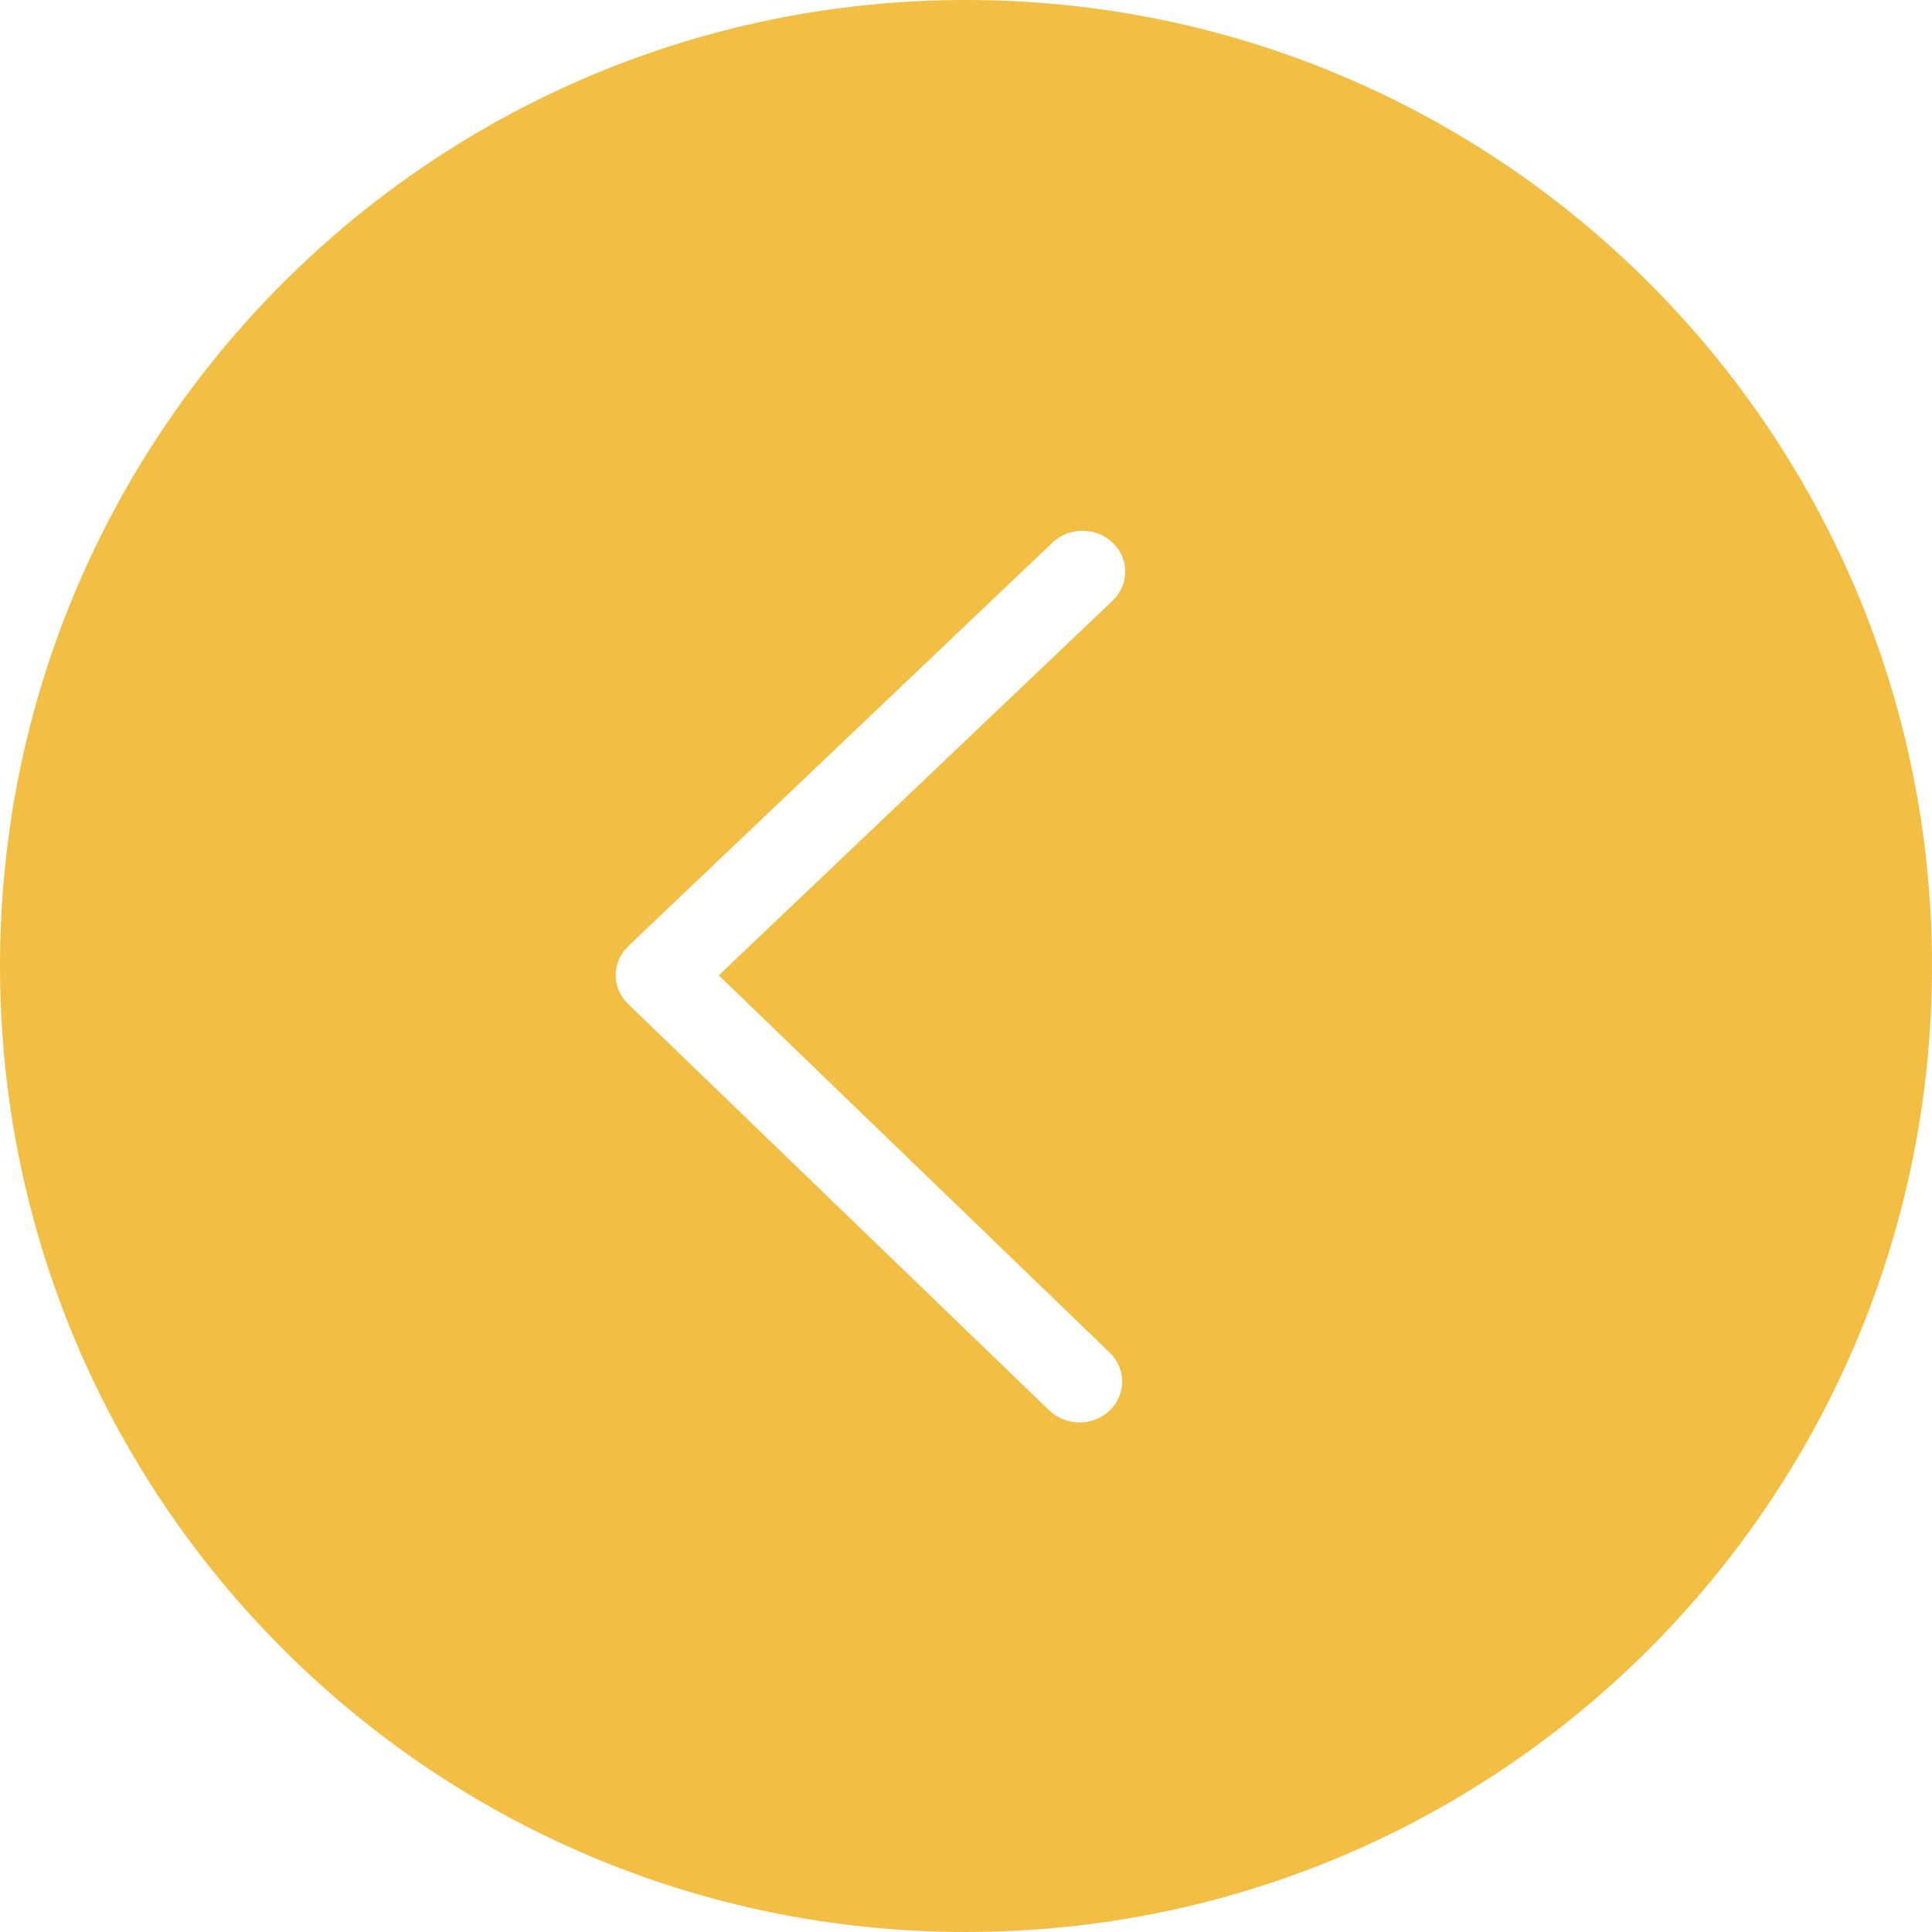 <svg width="91" height="91" viewBox="0 0 91 91" fill="none" xmlns="http://www.w3.org/2000/svg">
<path fill-rule="evenodd" clip-rule="evenodd" d="M45.5 91C70.629 91 91 70.629 91 45.5C91 20.371 70.629 0 45.5 0C20.371 0 0 20.371 0 45.5C0 70.629 20.371 91 45.5 91ZM52.416 25.569C51.634 24.814 50.36 24.81 49.572 25.559L29.594 44.564C28.806 45.314 28.801 46.534 29.584 47.289L49.419 66.431C50.201 67.186 51.475 67.19 52.263 66.441C53.051 65.691 53.055 64.471 52.273 63.716L33.855 45.941L52.406 28.294C53.194 27.544 53.199 26.324 52.416 25.569Z" fill="#F2BE43"/>
</svg>
